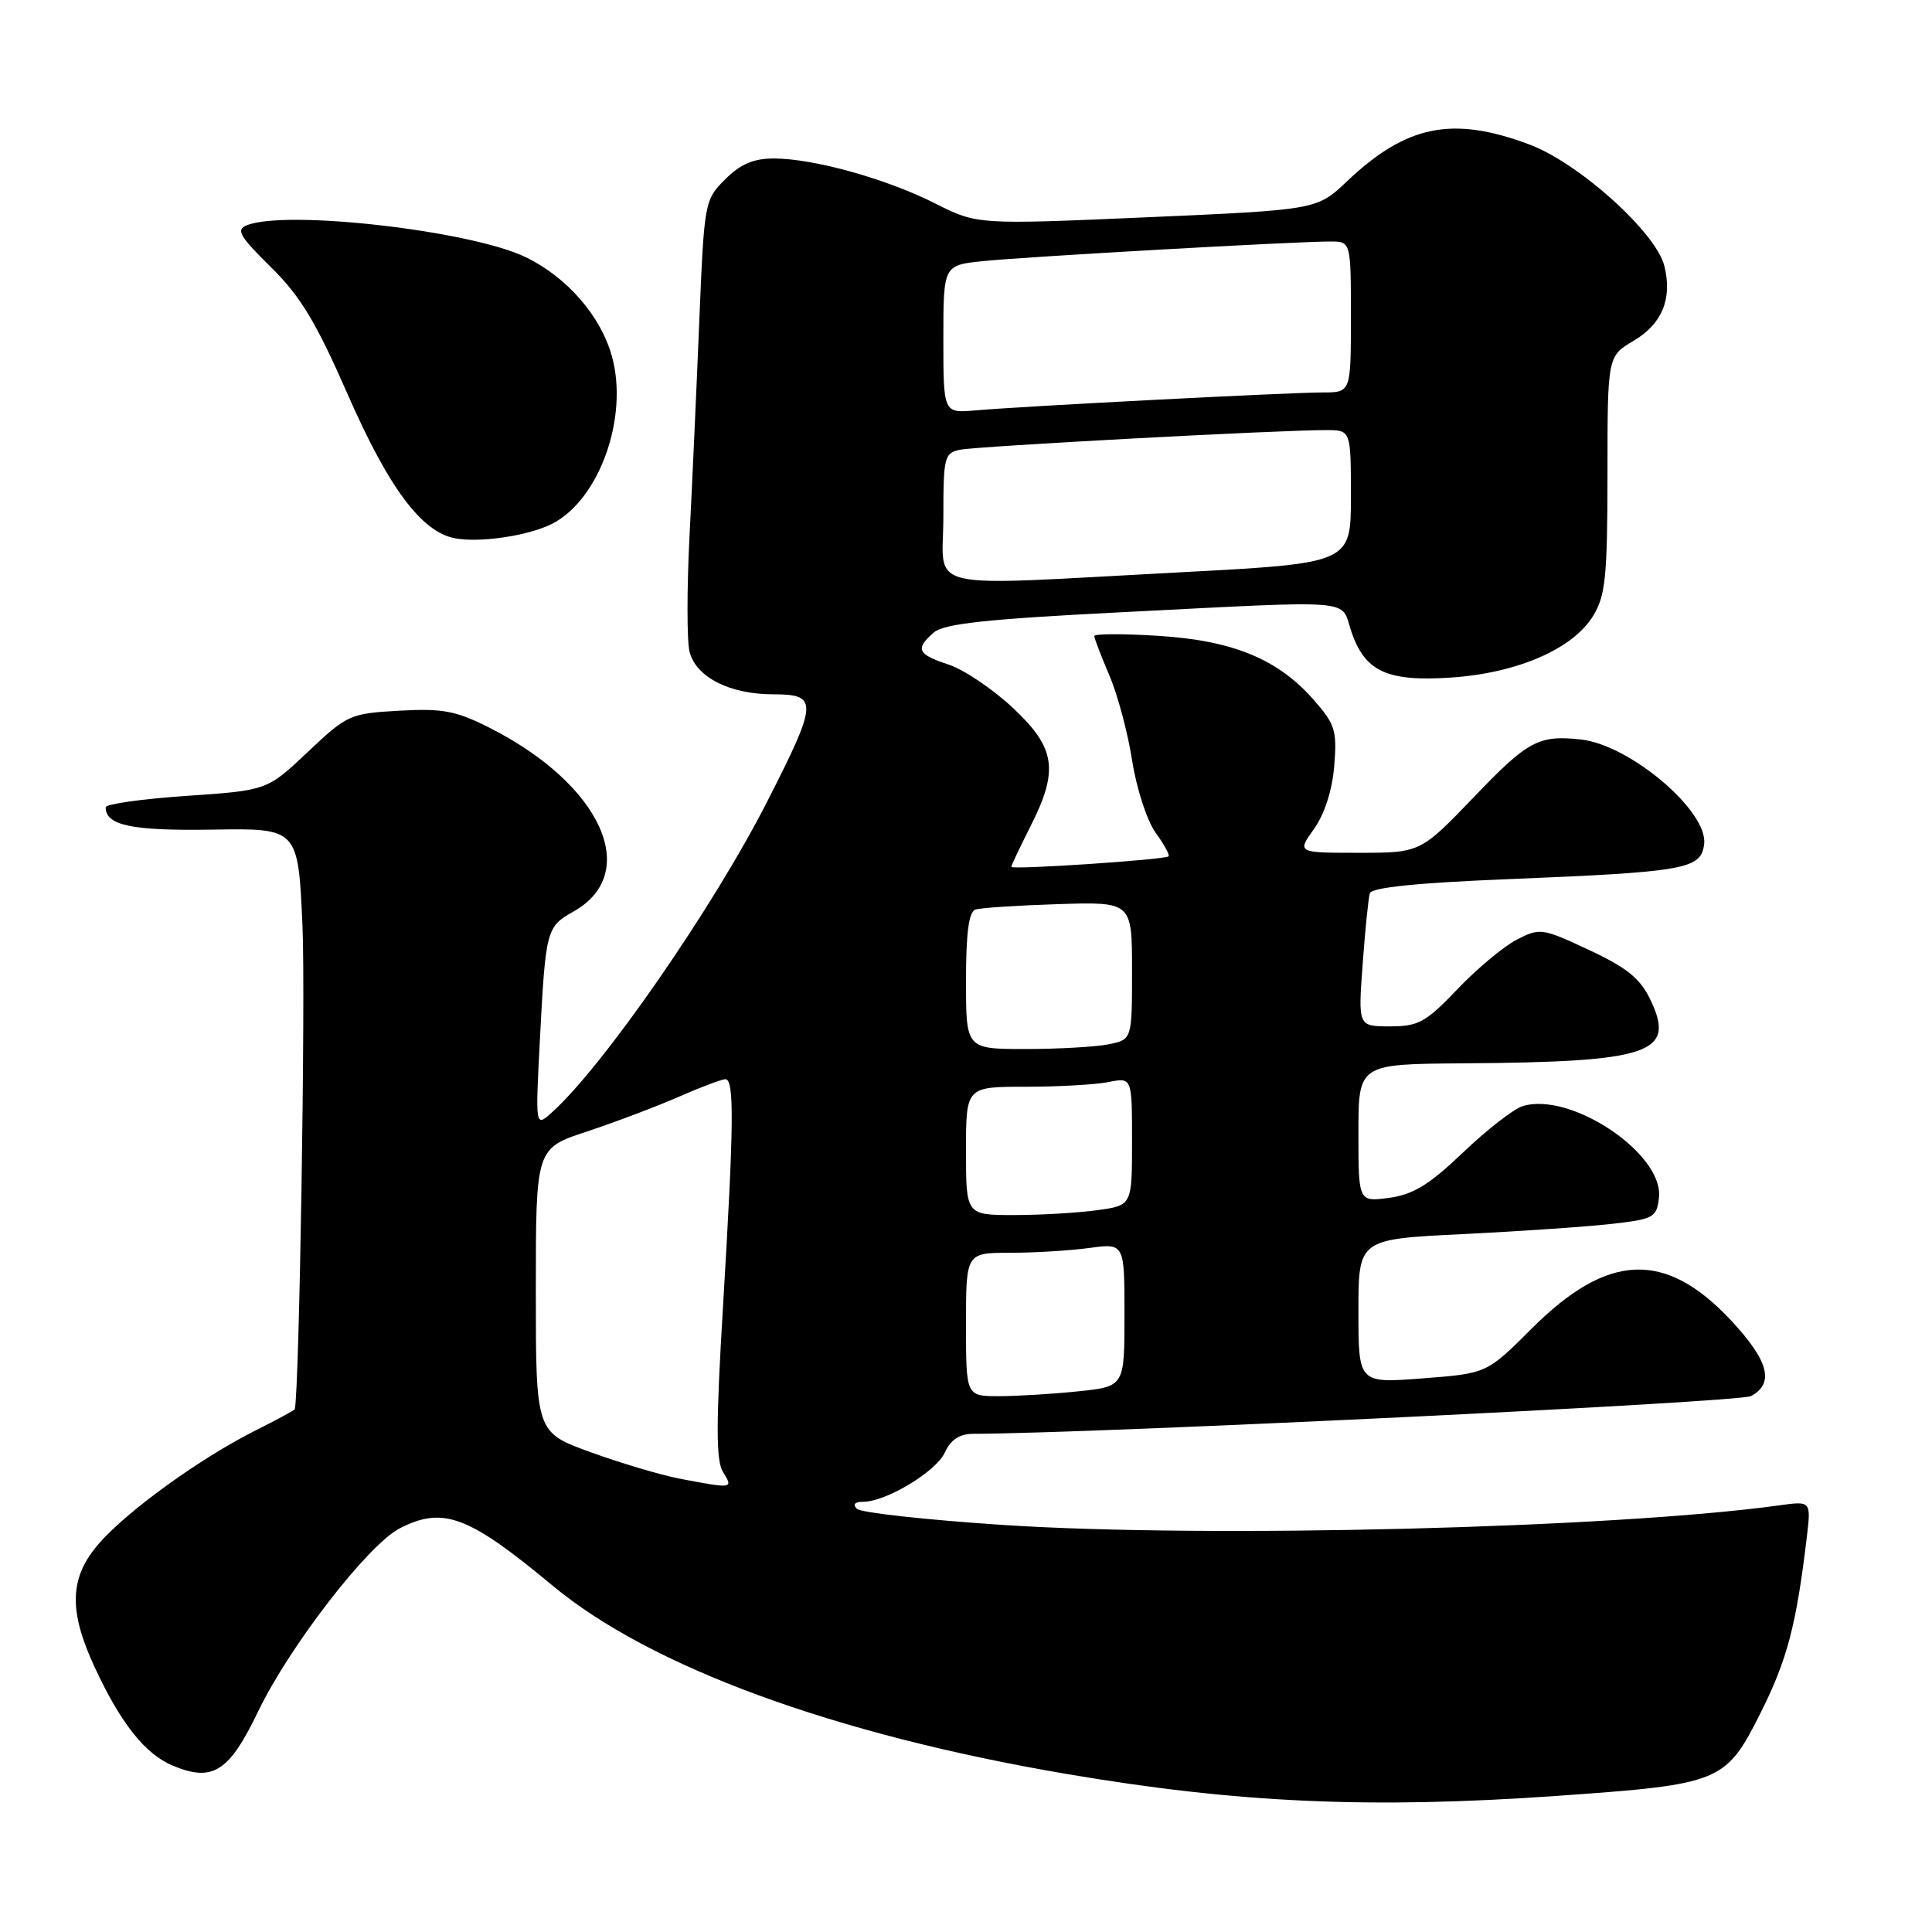 <?xml version="1.0" encoding="UTF-8" standalone="no"?>
<!DOCTYPE svg PUBLIC "-//W3C//DTD SVG 1.1//EN" "http://www.w3.org/Graphics/SVG/1.1/DTD/svg11.dtd" >
<svg xmlns="http://www.w3.org/2000/svg" xmlns:xlink="http://www.w3.org/1999/xlink" version="1.1" viewBox="0 0 256 256">
 <g >
 <path fill="currentColor"
d=" M 206.50 237.95 C 228.01 236.43 228.66 236.17 233.27 227.00 C 236.80 219.97 238.02 215.37 239.41 203.69 C 239.98 198.88 239.98 198.88 235.74 199.47 C 213.93 202.48 160.13 203.84 133.00 202.07 C 122.83 201.40 114.07 200.44 113.55 199.93 C 112.96 199.35 113.25 199.00 114.34 199.00 C 117.40 199.00 124.04 195.00 125.20 192.46 C 125.97 190.77 127.14 190.00 128.91 189.99 C 145.39 189.93 230.49 185.81 232.01 184.99 C 235.16 183.31 234.36 180.30 229.37 174.96 C 220.66 165.65 213.03 165.97 202.95 176.05 C 197.01 181.99 197.01 181.99 188.51 182.64 C 180.00 183.30 180.00 183.30 180.00 173.75 C 180.00 164.20 180.00 164.20 193.75 163.53 C 201.31 163.16 210.20 162.55 213.50 162.18 C 219.13 161.54 219.52 161.33 219.82 158.70 C 220.49 152.88 208.08 144.57 201.73 146.58 C 200.54 146.96 196.99 149.72 193.85 152.72 C 189.39 156.98 187.25 158.29 184.07 158.72 C 180.00 159.26 180.00 159.26 180.00 150.13 C 180.00 141.00 180.00 141.00 193.75 140.90 C 218.73 140.72 222.08 139.59 218.70 132.50 C 217.34 129.65 215.61 128.24 210.56 125.88 C 204.34 122.97 204.04 122.93 200.98 124.51 C 199.24 125.41 195.70 128.36 193.12 131.07 C 188.93 135.46 187.95 136.00 184.19 136.00 C 179.95 136.00 179.95 136.00 180.56 127.75 C 180.89 123.21 181.32 118.99 181.51 118.36 C 181.74 117.60 187.78 116.98 199.68 116.50 C 223.42 115.53 225.42 115.18 225.81 111.82 C 226.32 107.47 215.98 98.70 209.49 97.99 C 203.90 97.37 202.46 98.14 195.41 105.50 C 188.21 113.00 188.21 113.00 180.04 113.00 C 171.86 113.00 171.86 113.00 174.11 109.84 C 175.51 107.88 176.53 104.71 176.79 101.50 C 177.18 96.81 176.92 95.98 174.07 92.73 C 169.32 87.32 163.34 84.86 153.45 84.25 C 148.80 83.96 145.00 83.97 145.00 84.28 C 145.00 84.58 145.90 86.92 146.99 89.48 C 148.09 92.03 149.45 97.13 150.02 100.81 C 150.60 104.51 151.99 108.76 153.12 110.33 C 154.25 111.88 155.02 113.30 154.84 113.47 C 154.34 113.92 134.00 115.28 134.00 114.86 C 134.01 114.66 135.13 112.29 136.50 109.58 C 140.33 102.04 139.90 99.12 134.19 93.78 C 131.55 91.31 127.73 88.73 125.69 88.06 C 121.55 86.70 121.22 85.98 123.75 83.80 C 125.10 82.64 130.74 82.03 148.50 81.13 C 180.12 79.53 177.62 79.33 179.01 83.54 C 180.81 88.97 183.73 90.35 192.27 89.78 C 201.06 89.19 208.43 85.99 211.11 81.59 C 212.74 78.91 212.99 76.41 213.00 62.85 C 213.00 47.20 213.00 47.20 216.47 45.15 C 220.24 42.92 221.61 39.59 220.54 35.25 C 219.44 30.80 209.22 21.60 202.64 19.14 C 192.45 15.33 186.36 16.56 178.50 24.01 C 174.50 27.80 174.50 27.80 152.00 28.79 C 129.50 29.77 129.50 29.77 123.92 26.96 C 117.43 23.68 107.80 21.00 102.53 21.00 C 99.84 21.00 98.10 21.75 96.08 23.77 C 93.36 26.49 93.31 26.77 92.66 42.52 C 92.30 51.31 91.72 64.18 91.36 71.12 C 91.01 78.07 91.01 84.92 91.37 86.36 C 92.22 89.72 96.68 92.00 102.45 92.00 C 108.44 92.00 108.39 92.99 101.71 106.11 C 94.55 120.19 79.92 141.32 73.10 147.43 C 70.94 149.36 70.94 149.36 71.53 137.93 C 72.30 123.17 72.39 122.81 75.98 120.79 C 85.04 115.70 79.69 103.95 64.92 96.46 C 60.41 94.18 58.69 93.85 52.91 94.17 C 46.37 94.54 46.00 94.71 40.78 99.64 C 35.40 104.73 35.40 104.73 24.70 105.46 C 18.82 105.86 14.00 106.54 14.00 106.97 C 14.00 109.38 17.45 110.10 28.17 109.93 C 39.50 109.74 39.50 109.74 40.08 122.62 C 40.50 131.97 39.66 184.40 39.06 186.73 C 39.03 186.86 36.64 188.15 33.75 189.60 C 26.55 193.22 16.96 200.14 13.16 204.47 C 9.19 208.99 9.03 213.38 12.58 220.99 C 16.01 228.38 19.26 232.45 22.92 233.97 C 28.21 236.16 30.35 234.79 34.21 226.76 C 38.36 218.15 48.75 204.70 52.94 202.53 C 58.69 199.56 62.05 200.81 73.19 210.08 C 86.16 220.87 110.46 229.79 141.21 235.04 C 163.97 238.92 181.66 239.71 206.50 237.95 Z  M 73.17 69.40 C 79.42 66.20 83.31 55.31 81.09 47.24 C 79.61 41.87 75.15 36.74 69.65 34.07 C 62.39 30.56 37.99 27.76 32.73 29.84 C 31.23 30.43 31.70 31.26 35.89 35.39 C 39.81 39.25 41.87 42.67 46.07 52.25 C 51.46 64.56 55.81 70.43 60.21 71.31 C 63.48 71.97 70.04 71.00 73.17 69.40 Z  M 90.00 195.92 C 87.53 195.44 82.24 193.87 78.25 192.42 C 71.00 189.80 71.00 189.80 71.00 170.98 C 71.00 152.16 71.00 152.16 77.75 149.94 C 81.46 148.71 86.92 146.65 89.87 145.36 C 92.83 144.06 95.64 143.00 96.12 143.00 C 97.31 143.00 97.25 148.93 95.82 172.81 C 94.86 188.70 94.86 193.55 95.81 195.06 C 97.19 197.27 97.12 197.28 90.00 195.92 Z  M 128.00 175.50 C 128.00 166.00 128.00 166.00 133.86 166.00 C 137.08 166.00 141.81 165.71 144.36 165.36 C 149.00 164.73 149.00 164.73 149.00 174.22 C 149.00 183.72 149.00 183.72 142.85 184.36 C 139.47 184.71 134.75 185.00 132.35 185.00 C 128.00 185.00 128.00 185.00 128.00 175.50 Z  M 128.00 152.50 C 128.00 144.00 128.00 144.00 135.88 144.00 C 140.21 144.00 145.16 143.72 146.88 143.38 C 150.00 142.75 150.00 142.75 150.00 151.24 C 150.00 159.73 150.00 159.73 145.36 160.36 C 142.81 160.71 137.86 161.00 134.36 161.00 C 128.00 161.00 128.00 161.00 128.00 152.50 Z  M 128.00 129.97 C 128.00 123.63 128.37 120.81 129.25 120.52 C 129.94 120.29 134.89 119.97 140.25 119.80 C 150.00 119.50 150.00 119.50 150.00 128.62 C 150.00 137.75 150.00 137.75 146.88 138.38 C 145.16 138.72 140.21 139.00 135.88 139.00 C 128.00 139.00 128.00 139.00 128.00 129.97 Z  M 125.00 68.52 C 125.00 60.52 125.13 60.01 127.25 59.59 C 129.56 59.12 169.90 56.96 175.75 56.99 C 179.00 57.00 179.00 57.00 179.00 65.82 C 179.00 74.64 179.00 74.64 156.25 75.84 C 121.47 77.67 125.00 78.50 125.00 68.52 Z  M 125.00 44.95 C 125.00 35.14 125.00 35.14 130.25 34.60 C 135.79 34.02 171.57 32.00 176.25 32.00 C 179.00 32.00 179.00 32.00 179.00 42.00 C 179.00 52.00 179.00 52.00 175.28 52.00 C 170.91 52.00 135.42 53.83 129.25 54.38 C 125.00 54.75 125.00 54.75 125.00 44.95 Z "/>
</g>
</svg>